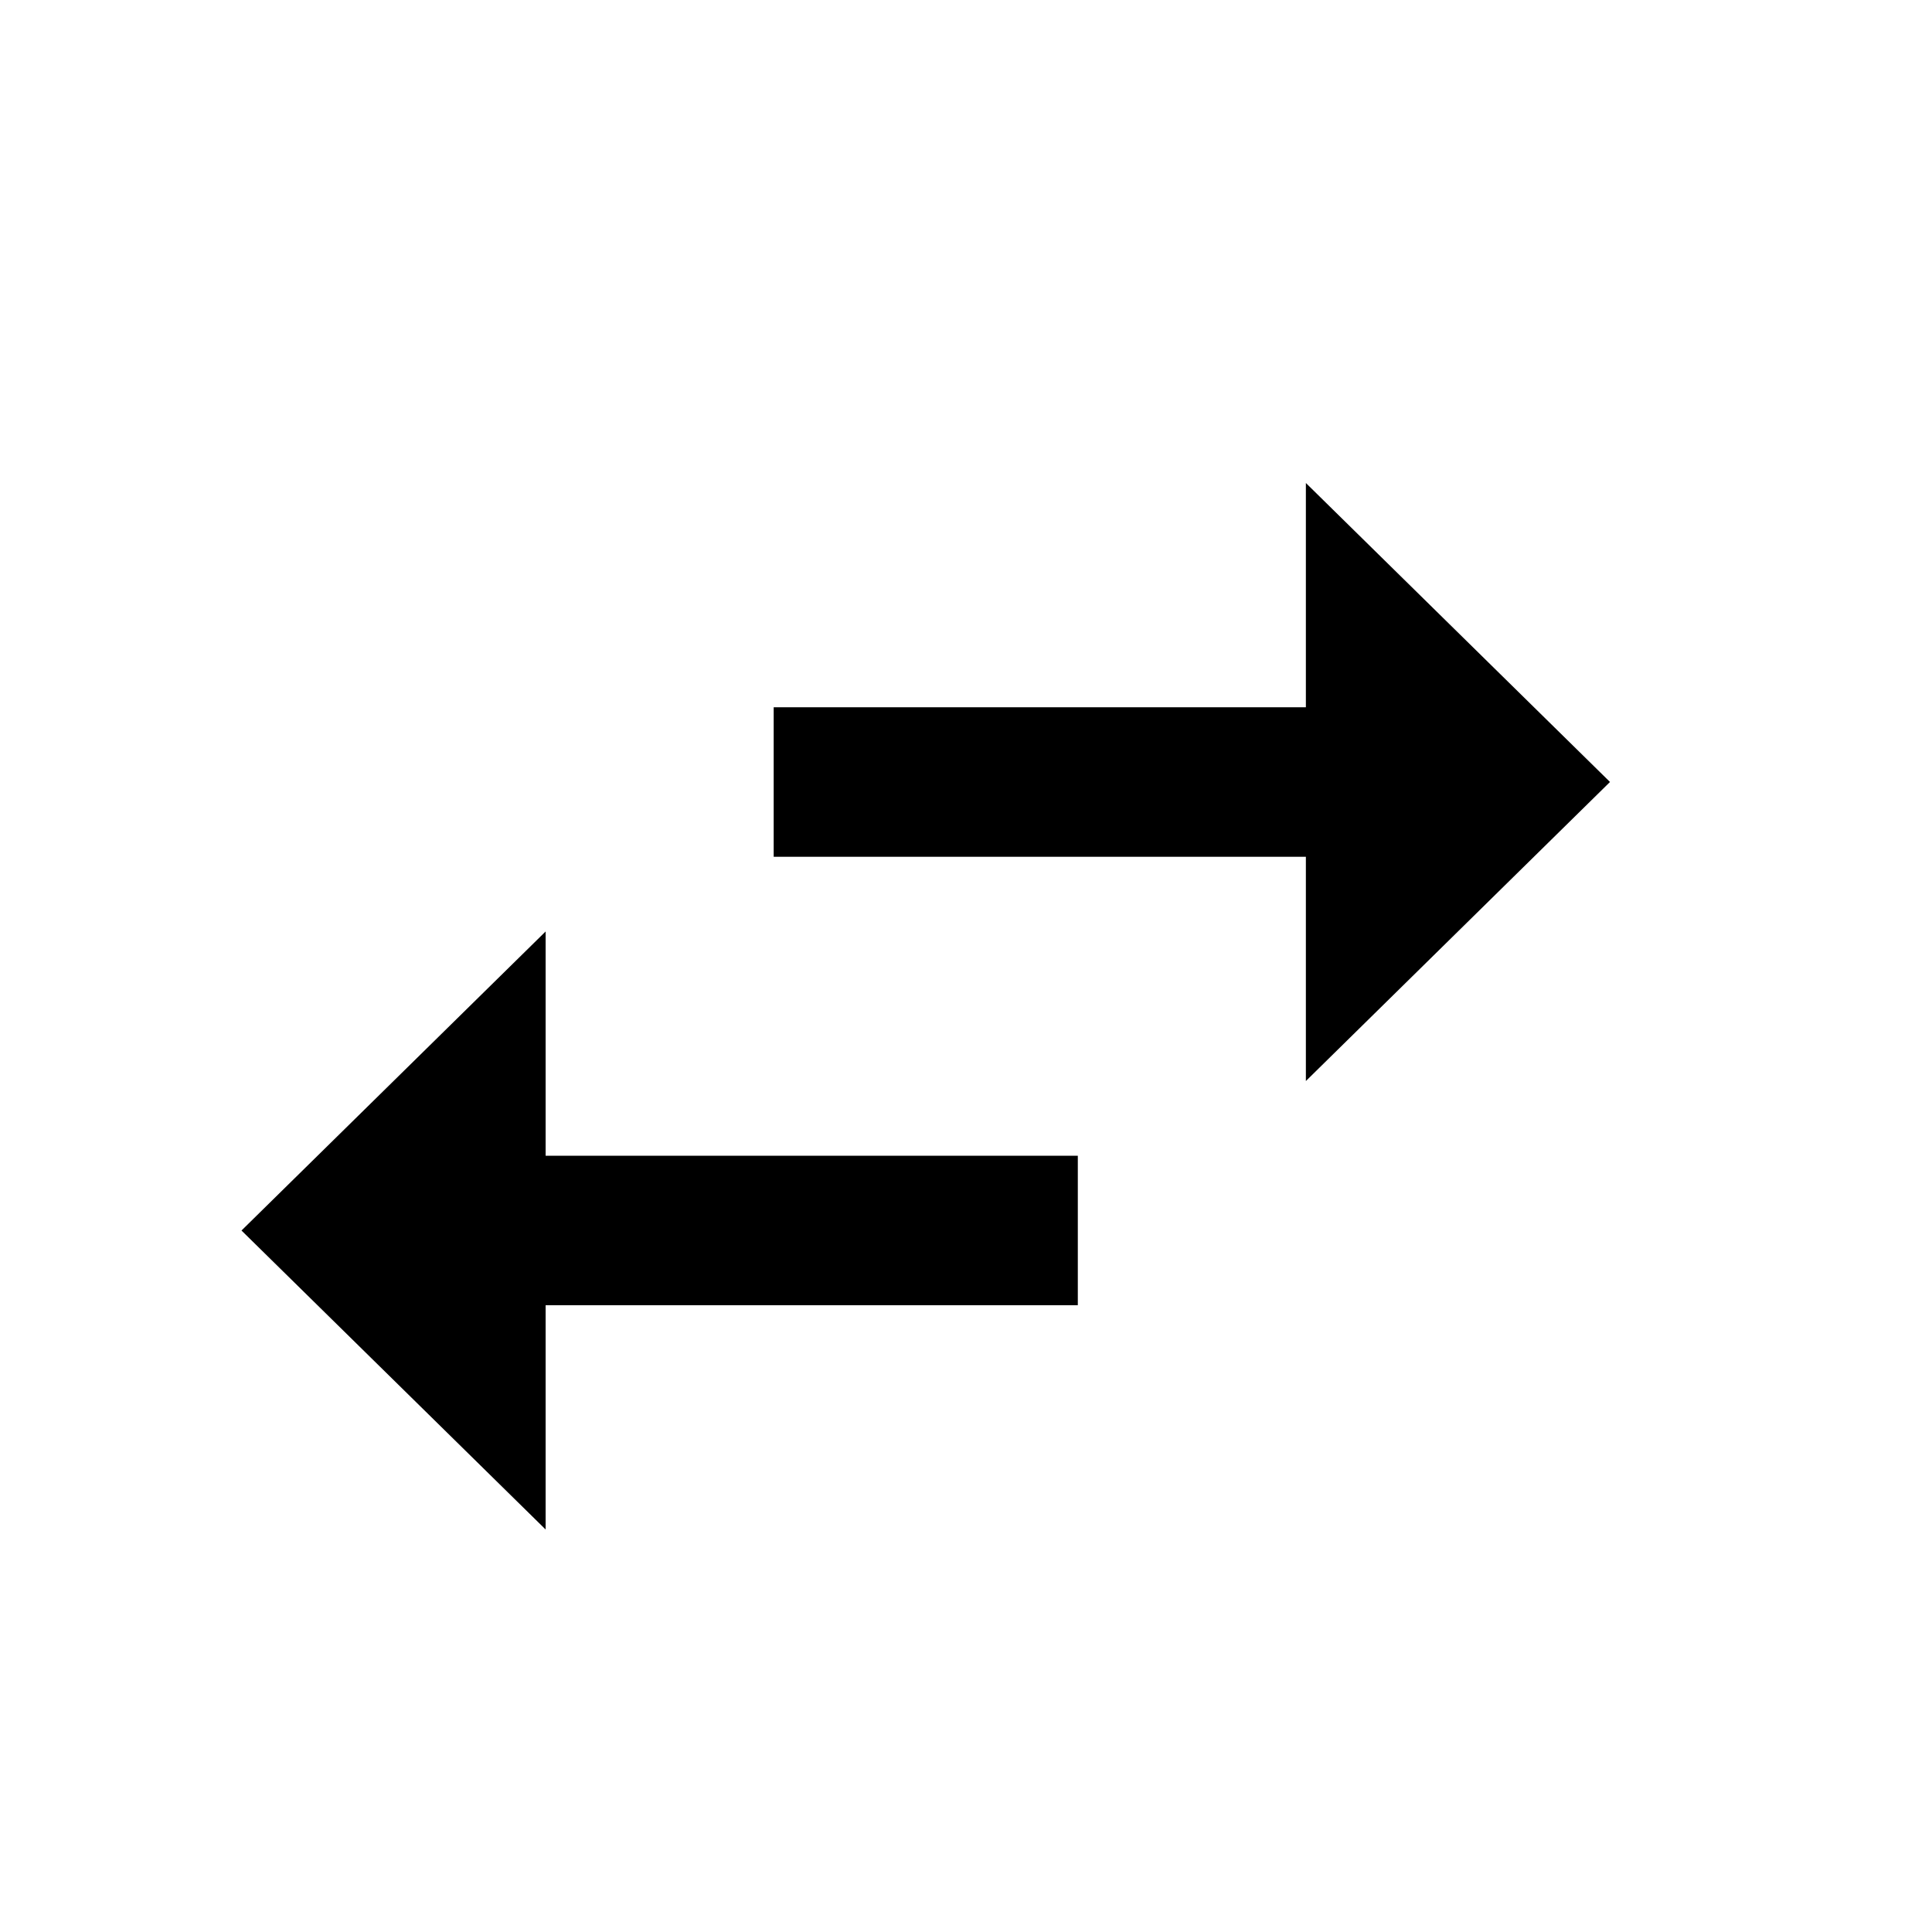 <svg xmlns="http://www.w3.org/2000/svg" width="24" height="24" viewBox="0 0 24 24"><path transform="rotate(90 11.5 12.5)" id="flight-return-a" d="M5,7.778 L7.786,7.778 L7.786,14.389 L9.643,14.389 L9.643,7.778 L12.429,7.778 L8.714,4 L5,7.778 Z M15.214,10.611 L13.357,10.611 L13.357,17.222 L10.571,17.222 L14.286,21 L18,17.222 L15.214,17.222 L15.214,10.611 Z"/></svg>
